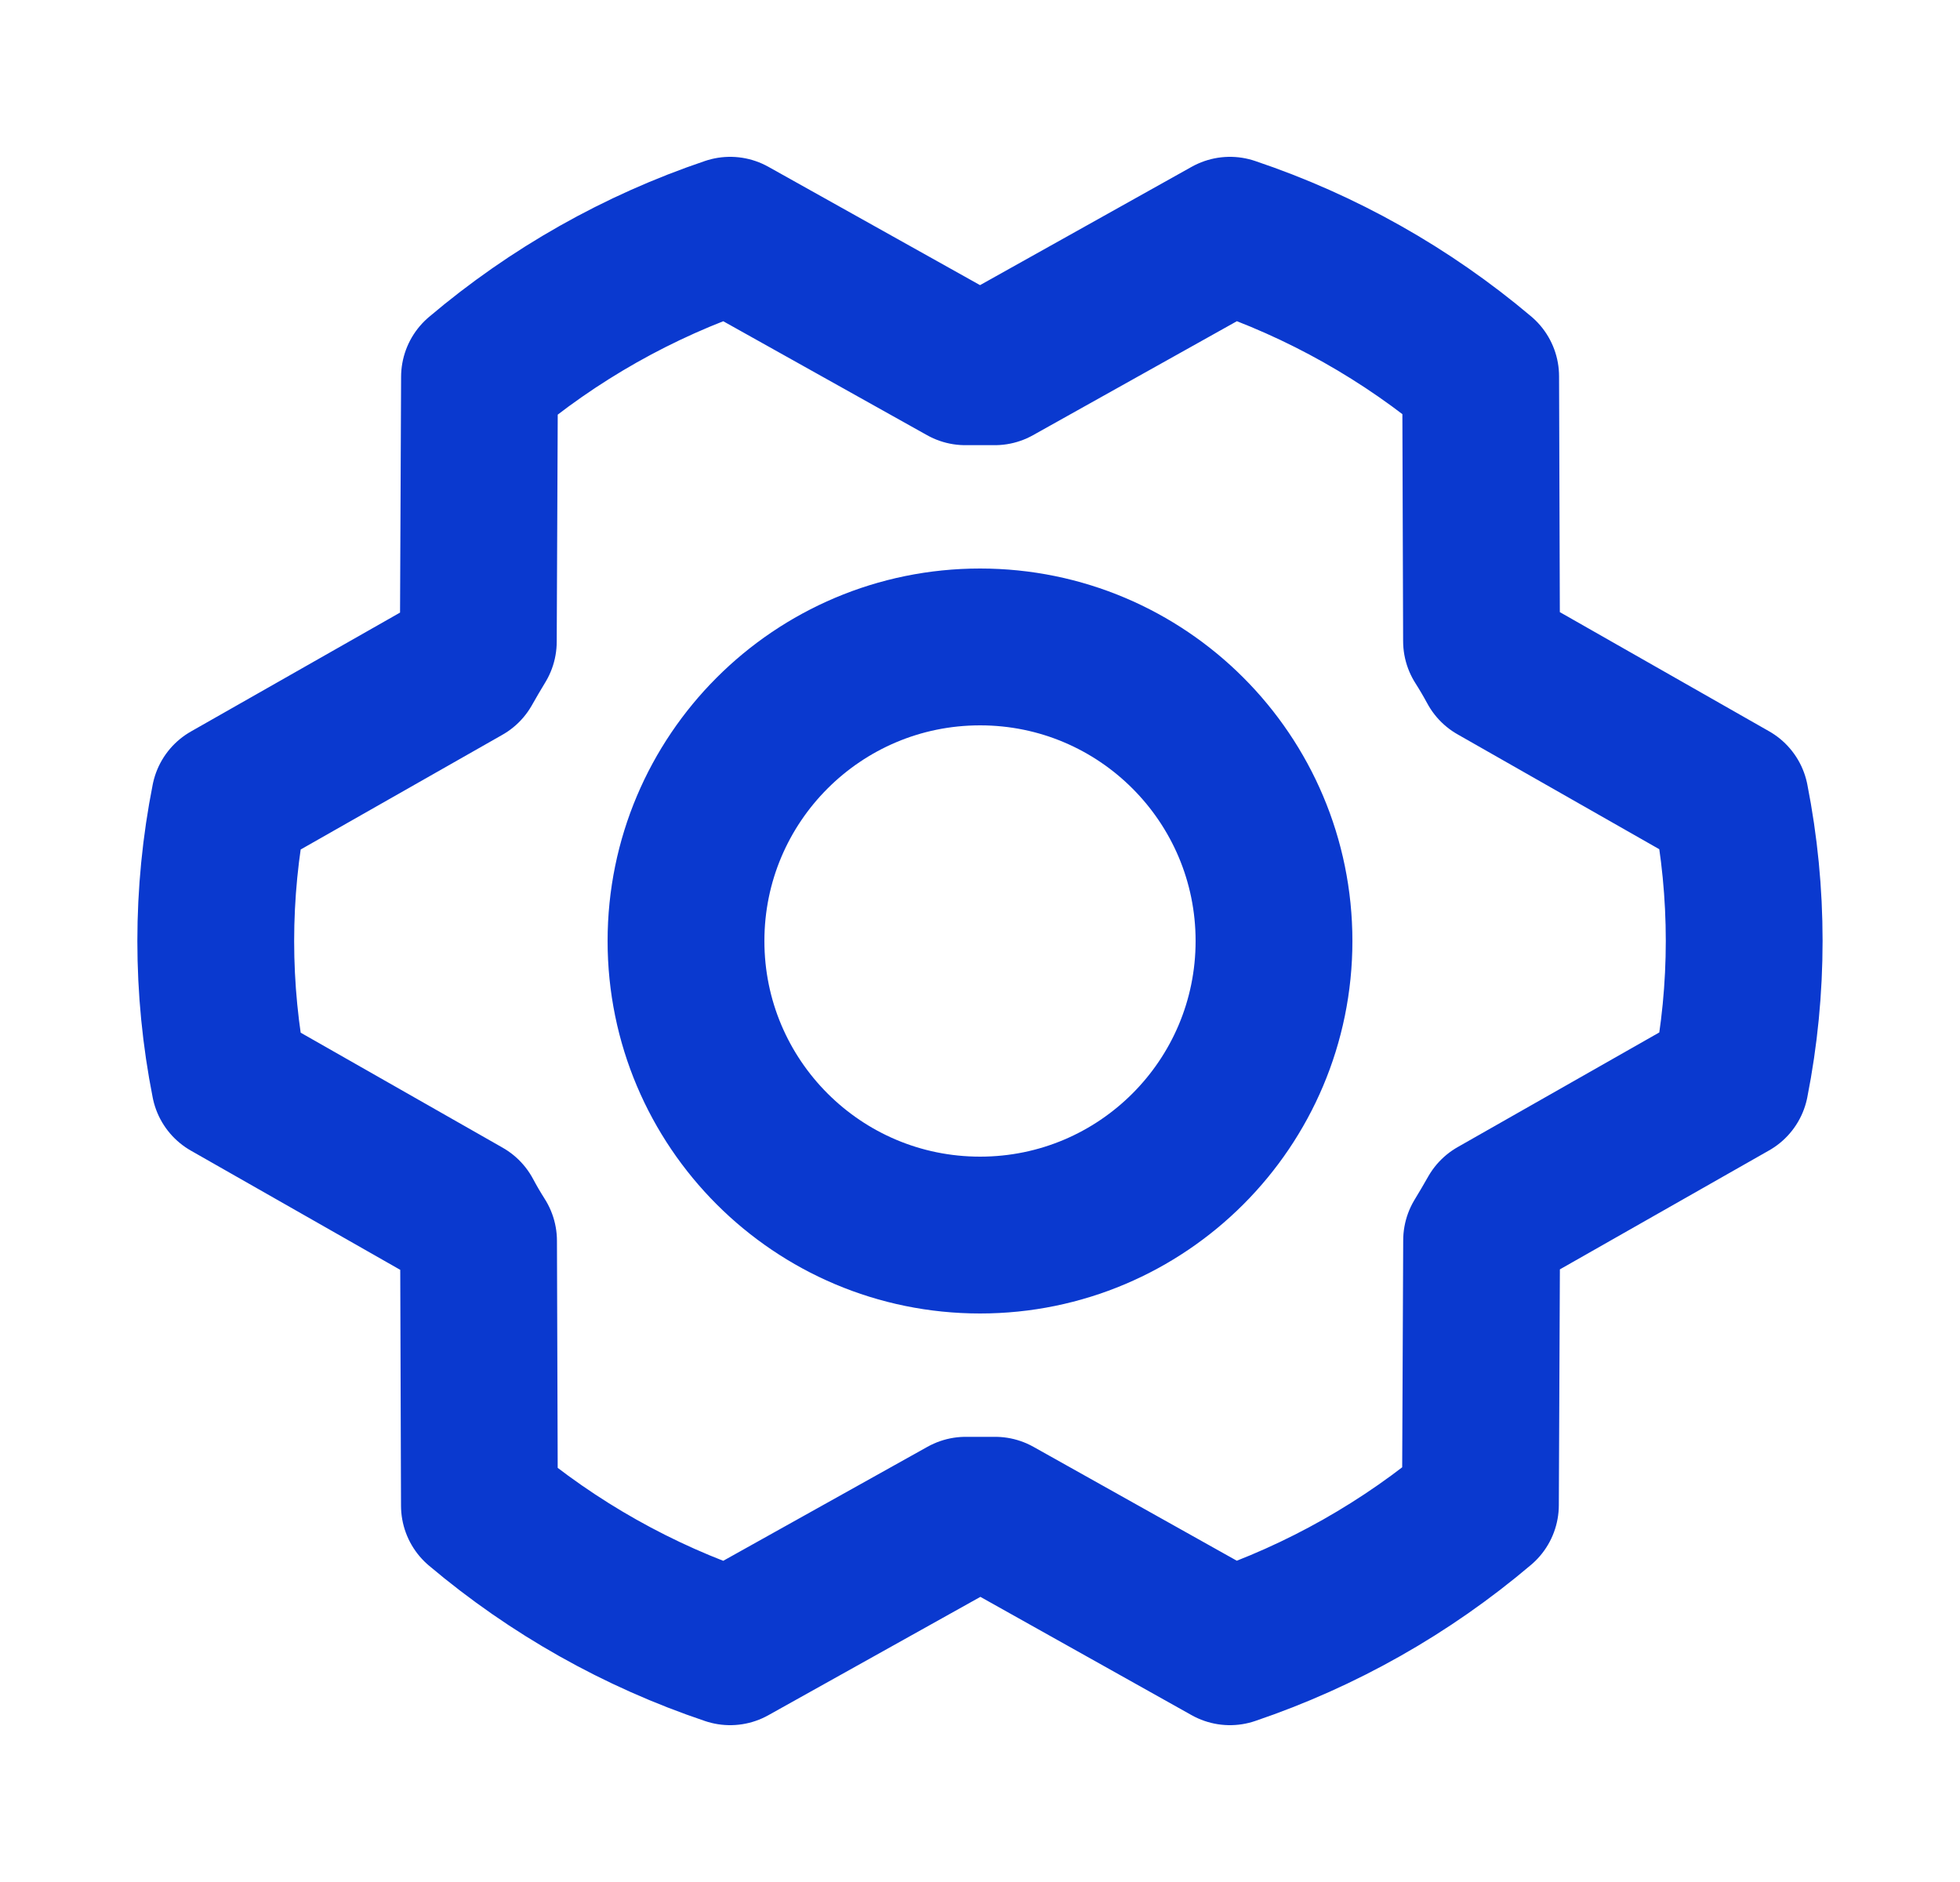 <svg width="25" height="24" viewBox="0 0 25 24" fill="none" xmlns="http://www.w3.org/2000/svg">
<g clip-path="url(#clip0_2487_2679)">
<path d="M12.501 15.75C14.572 15.75 16.25 14.071 16.25 12C16.25 9.929 14.572 8.25 12.501 8.25C10.429 8.25 8.75 9.929 8.75 12C8.75 14.071 10.429 15.75 12.501 15.75Z" stroke="#0A39CF" stroke-width="2" stroke-linecap="round" stroke-linejoin="round"/>
<path d="M12.693 19.323C12.567 19.323 12.441 19.323 12.318 19.323L9.313 21C8.143 20.607 7.058 19.996 6.115 19.2L6.104 15.825C6.037 15.72 5.975 15.614 5.917 15.505L2.929 13.804C2.693 12.613 2.693 11.389 2.929 10.198L5.914 8.501C5.975 8.393 6.037 8.287 6.101 8.182L6.116 4.807C7.059 4.008 8.143 3.395 9.313 3L12.313 4.677C12.439 4.677 12.565 4.677 12.688 4.677L15.688 3C16.858 3.393 17.943 4.004 18.886 4.8L18.897 8.175C18.964 8.28 19.026 8.386 19.085 8.495L22.071 10.195C22.306 11.386 22.306 12.611 22.071 13.801L19.086 15.498C19.025 15.606 18.962 15.713 18.898 15.818L18.883 19.192C17.941 19.991 16.857 20.604 15.688 21L12.693 19.323Z" stroke="#0A39CF" stroke-width="2" stroke-linecap="round" stroke-linejoin="round"/>
</g>
<defs>
<clipPath id="clip0_2487_2679">
<rect width="24" height="24" fill="white" transform="translate(0.5)"/>
</clipPath>
</defs>
</svg>
